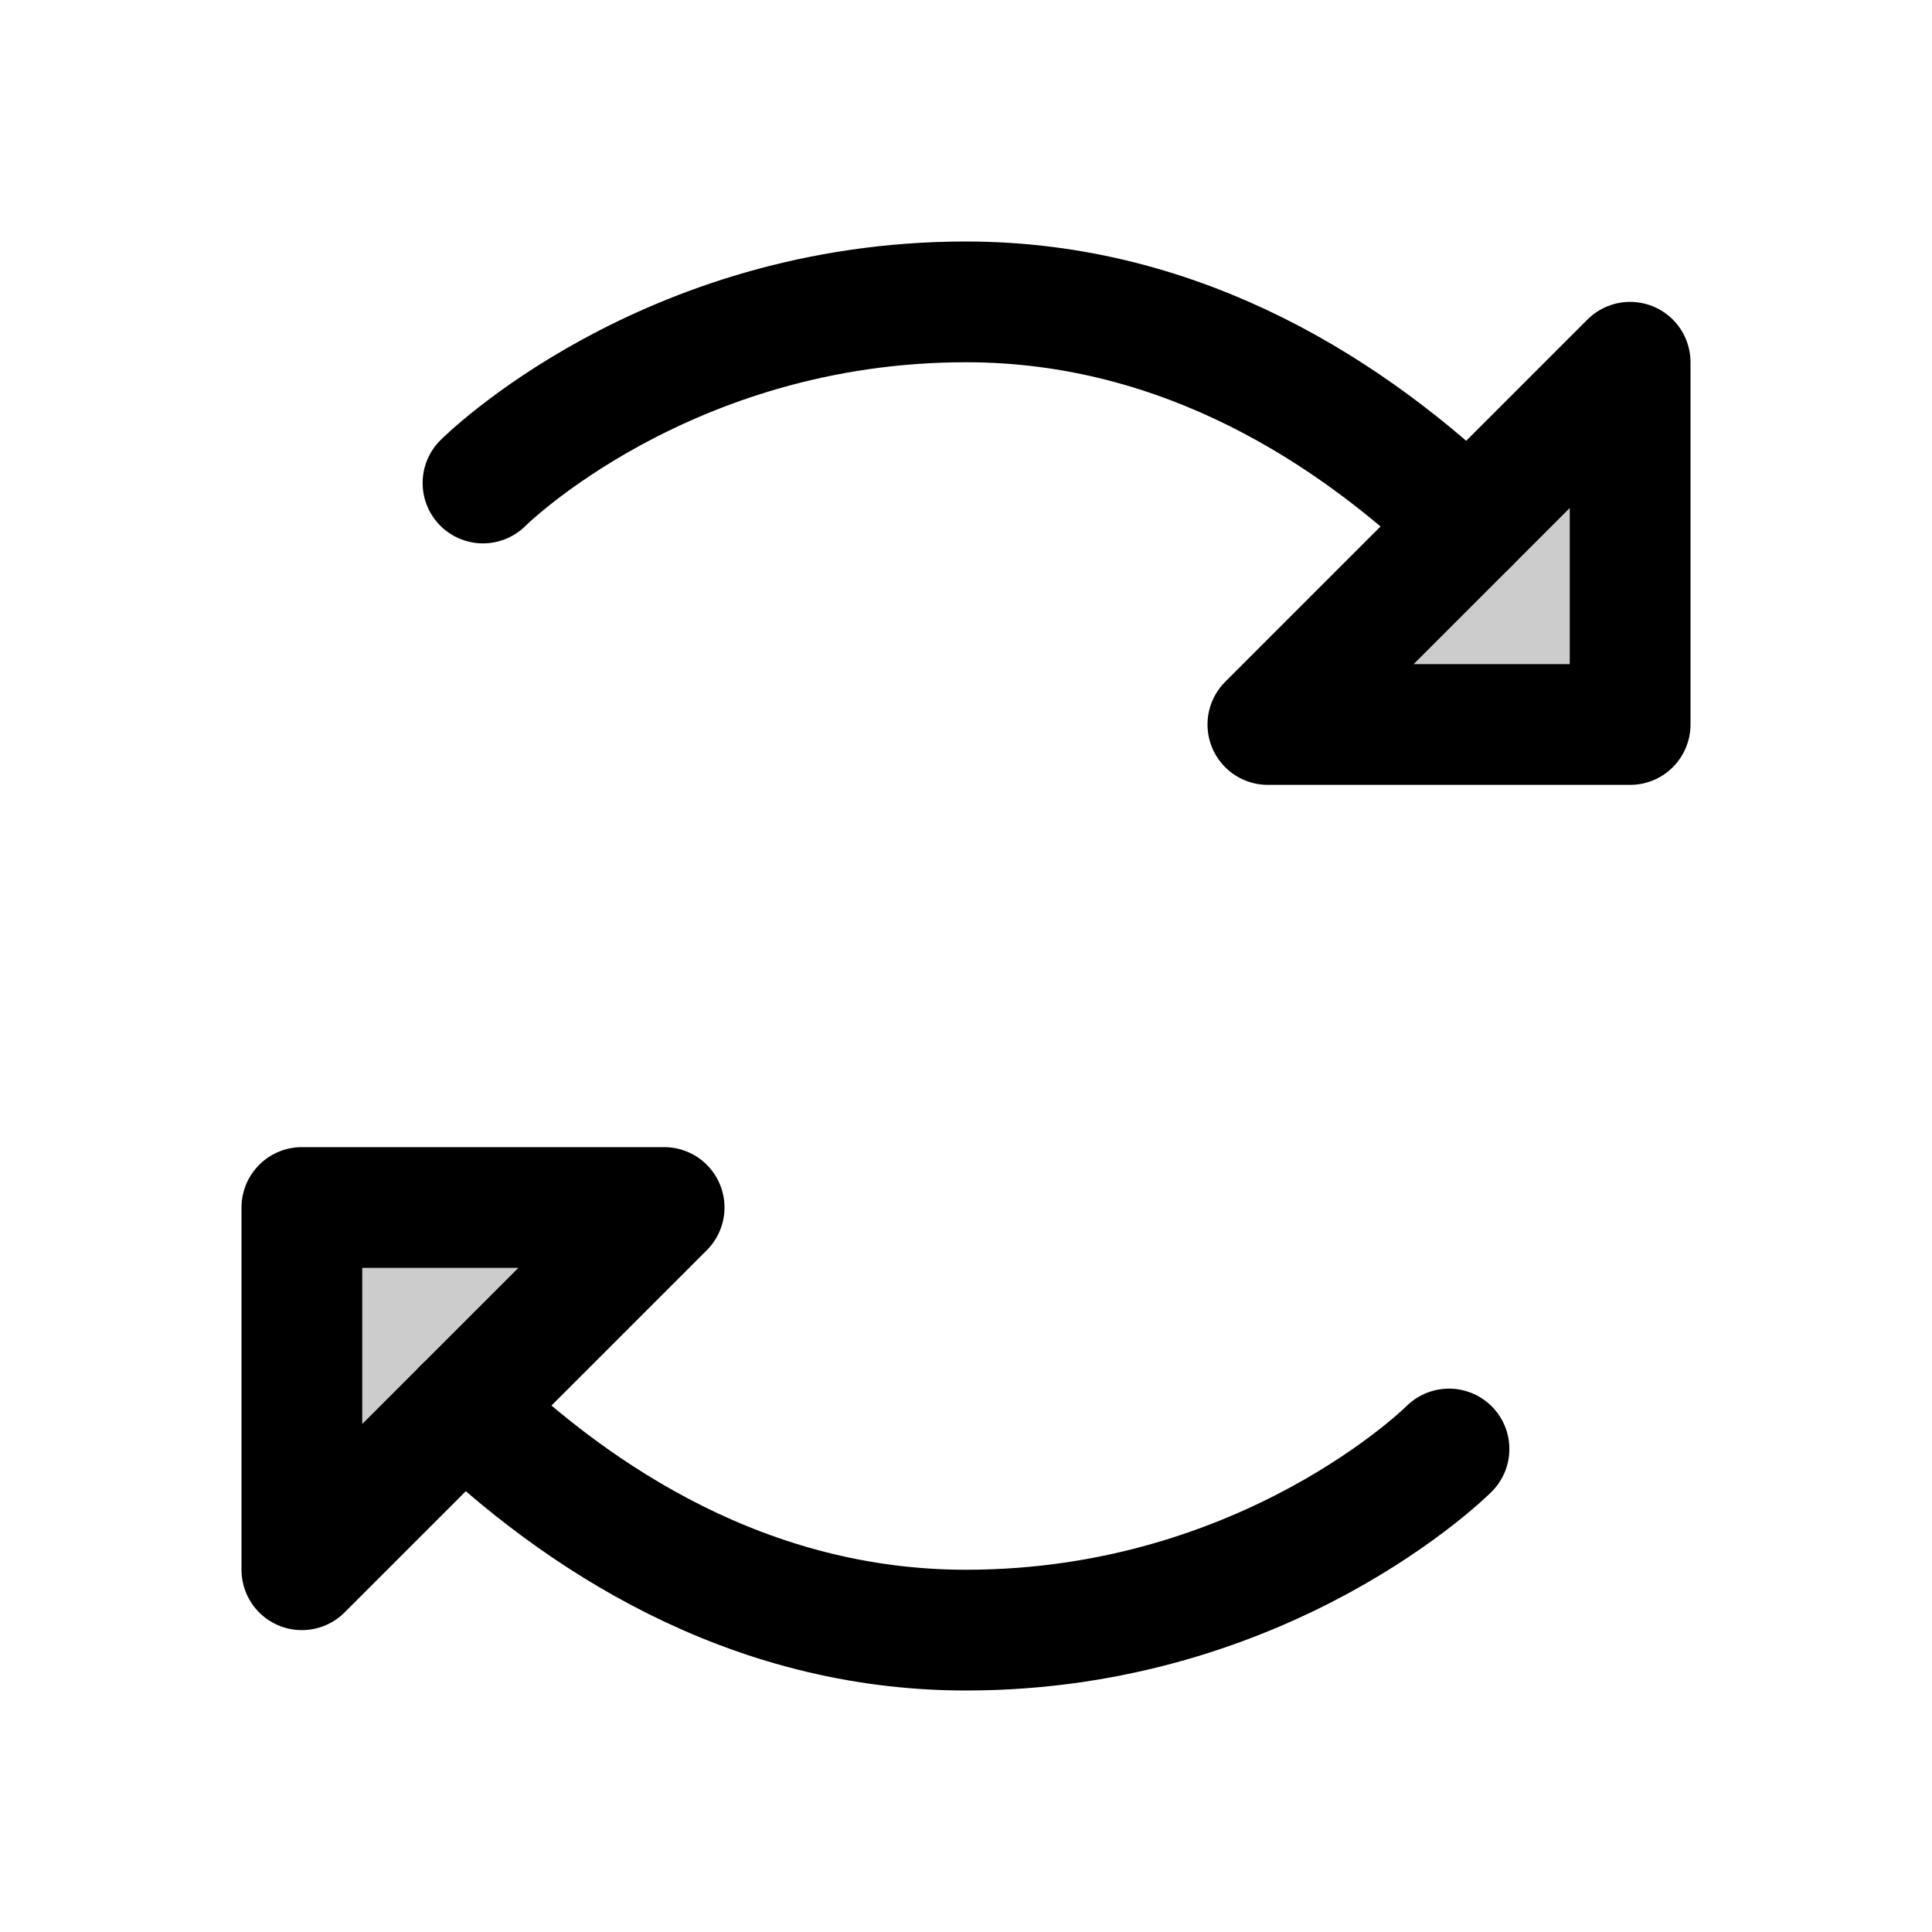 <svg xmlns="http://www.w3.org/2000/svg" viewBox="0 0 256 256"><rect width="256" height="256" fill="none"/><polygon points="168 96 216 96 216 48 168 96" opacity="0.2" fill="currentColor"/><polygon points="88 160 40 160 40 208 88 160" opacity="0.2" fill="currentColor"/><polygon points="168 96 216 96 216 48 168 96" fill="none" stroke="currentColor" stroke-linecap="round" stroke-linejoin="round" stroke-width="16"/><polygon points="88 160 40 160 40 208 88 160" fill="none" stroke="currentColor" stroke-linecap="round" stroke-linejoin="round" stroke-width="16"/><path d="M192,192s-24,24-64,24c-29,0-51.52-15-66.54-29.46" fill="none" stroke="currentColor" stroke-linecap="round" stroke-linejoin="round" stroke-width="16"/><path d="M64,64s24-24,64-24c29,0,51.52,15,66.54,29.46" fill="none" stroke="currentColor" stroke-linecap="round" stroke-linejoin="round" stroke-width="16"/></svg>